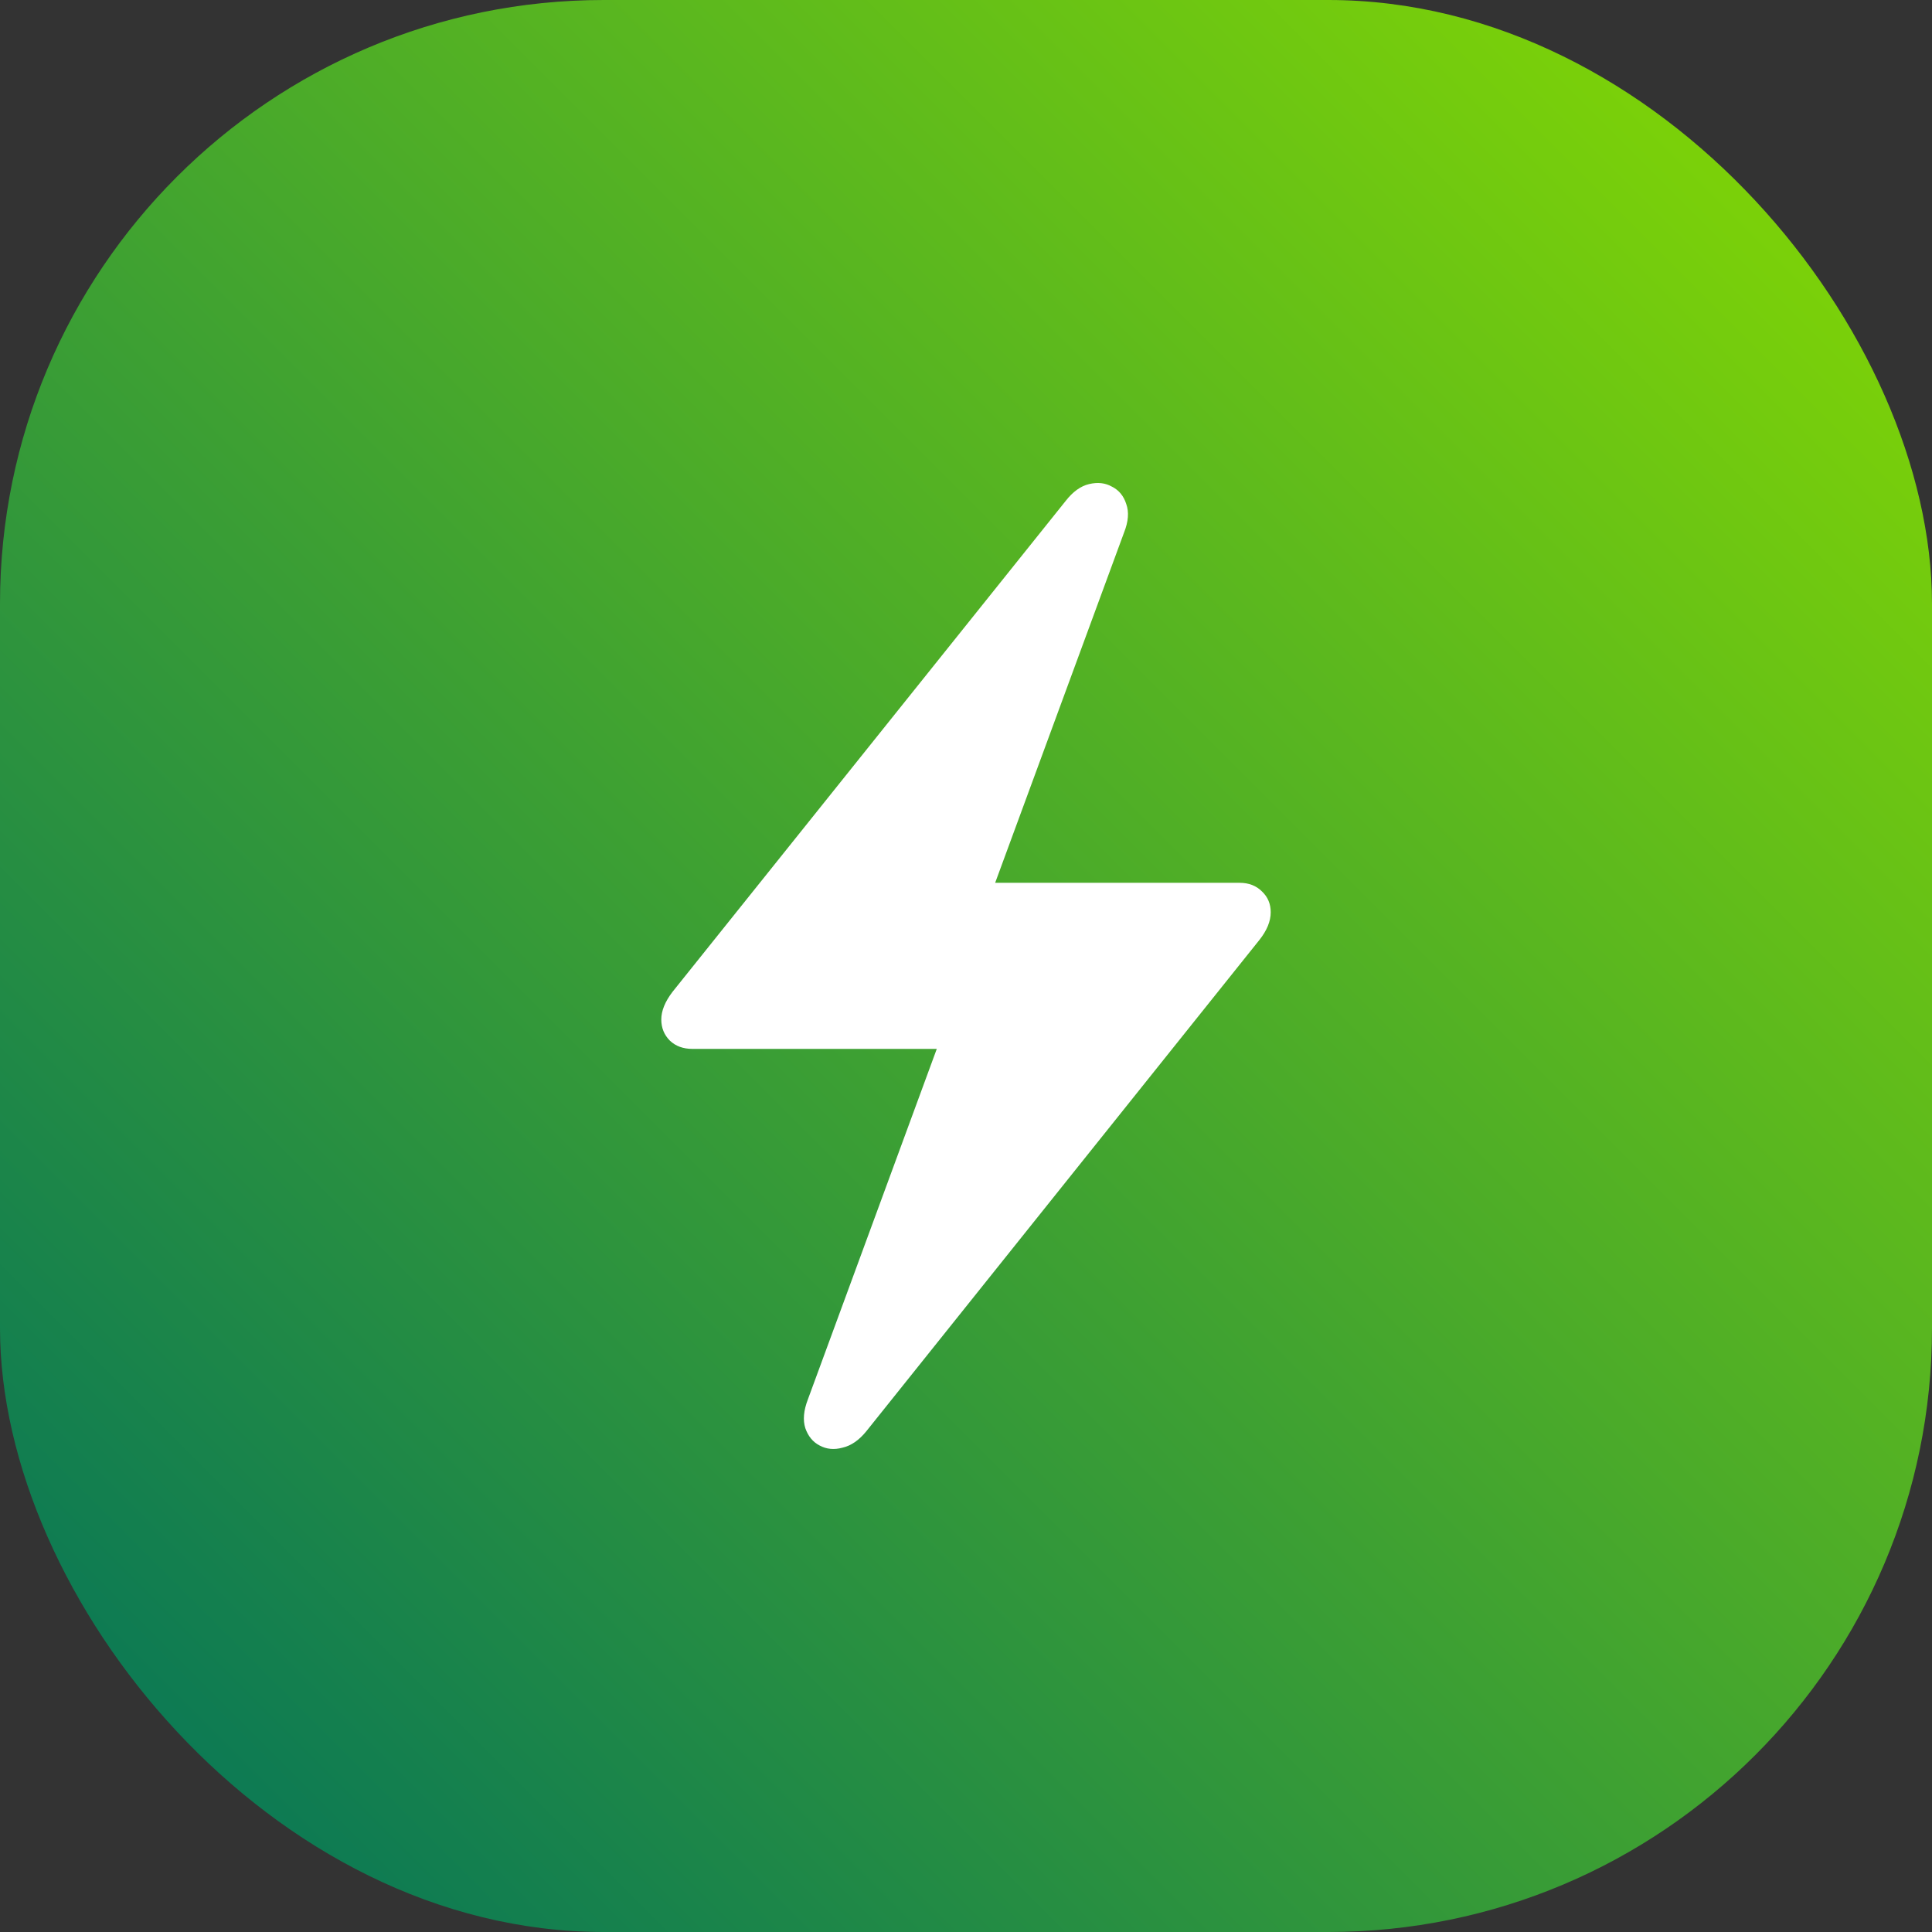 <svg width="32" height="32" viewBox="0 0 32 32" fill="none" xmlns="http://www.w3.org/2000/svg">
<rect x="0" y="0" width="32" height="32" fill="#333333" stroke="none"/>
<rect width="32" height="32" rx="10" fill="url(#paint0_linear_8970_60068)"/>
<path d="M10.953 16.886C10.953 16.743 11.015 16.59 11.139 16.428L17.651 8.297C17.77 8.144 17.899 8.051 18.038 8.018C18.181 7.984 18.308 7.998 18.418 8.061C18.532 8.118 18.611 8.213 18.654 8.347C18.702 8.481 18.69 8.638 18.618 8.82L16.483 14.622H20.531C20.684 14.622 20.808 14.67 20.903 14.766C20.999 14.857 21.047 14.971 21.047 15.11C21.047 15.258 20.985 15.41 20.86 15.568L14.349 23.706C14.229 23.854 14.098 23.945 13.955 23.978C13.816 24.016 13.69 24.004 13.575 23.942C13.465 23.885 13.386 23.79 13.339 23.656C13.296 23.522 13.31 23.362 13.382 23.176L15.516 17.373H11.469C11.316 17.373 11.192 17.328 11.096 17.237C11.001 17.142 10.953 17.025 10.953 16.886Z" fill="white"/>
<defs>
<linearGradient id="paint0_linear_8970_60068" x1="9.60199e-06" y1="32" x2="32" y2="3.87994e-06" gradientUnits="userSpaceOnUse">
<stop stop-color="#00705C"/>
<stop offset="1" stop-color="#88DB00"/>
</linearGradient>
</defs>
</svg>
